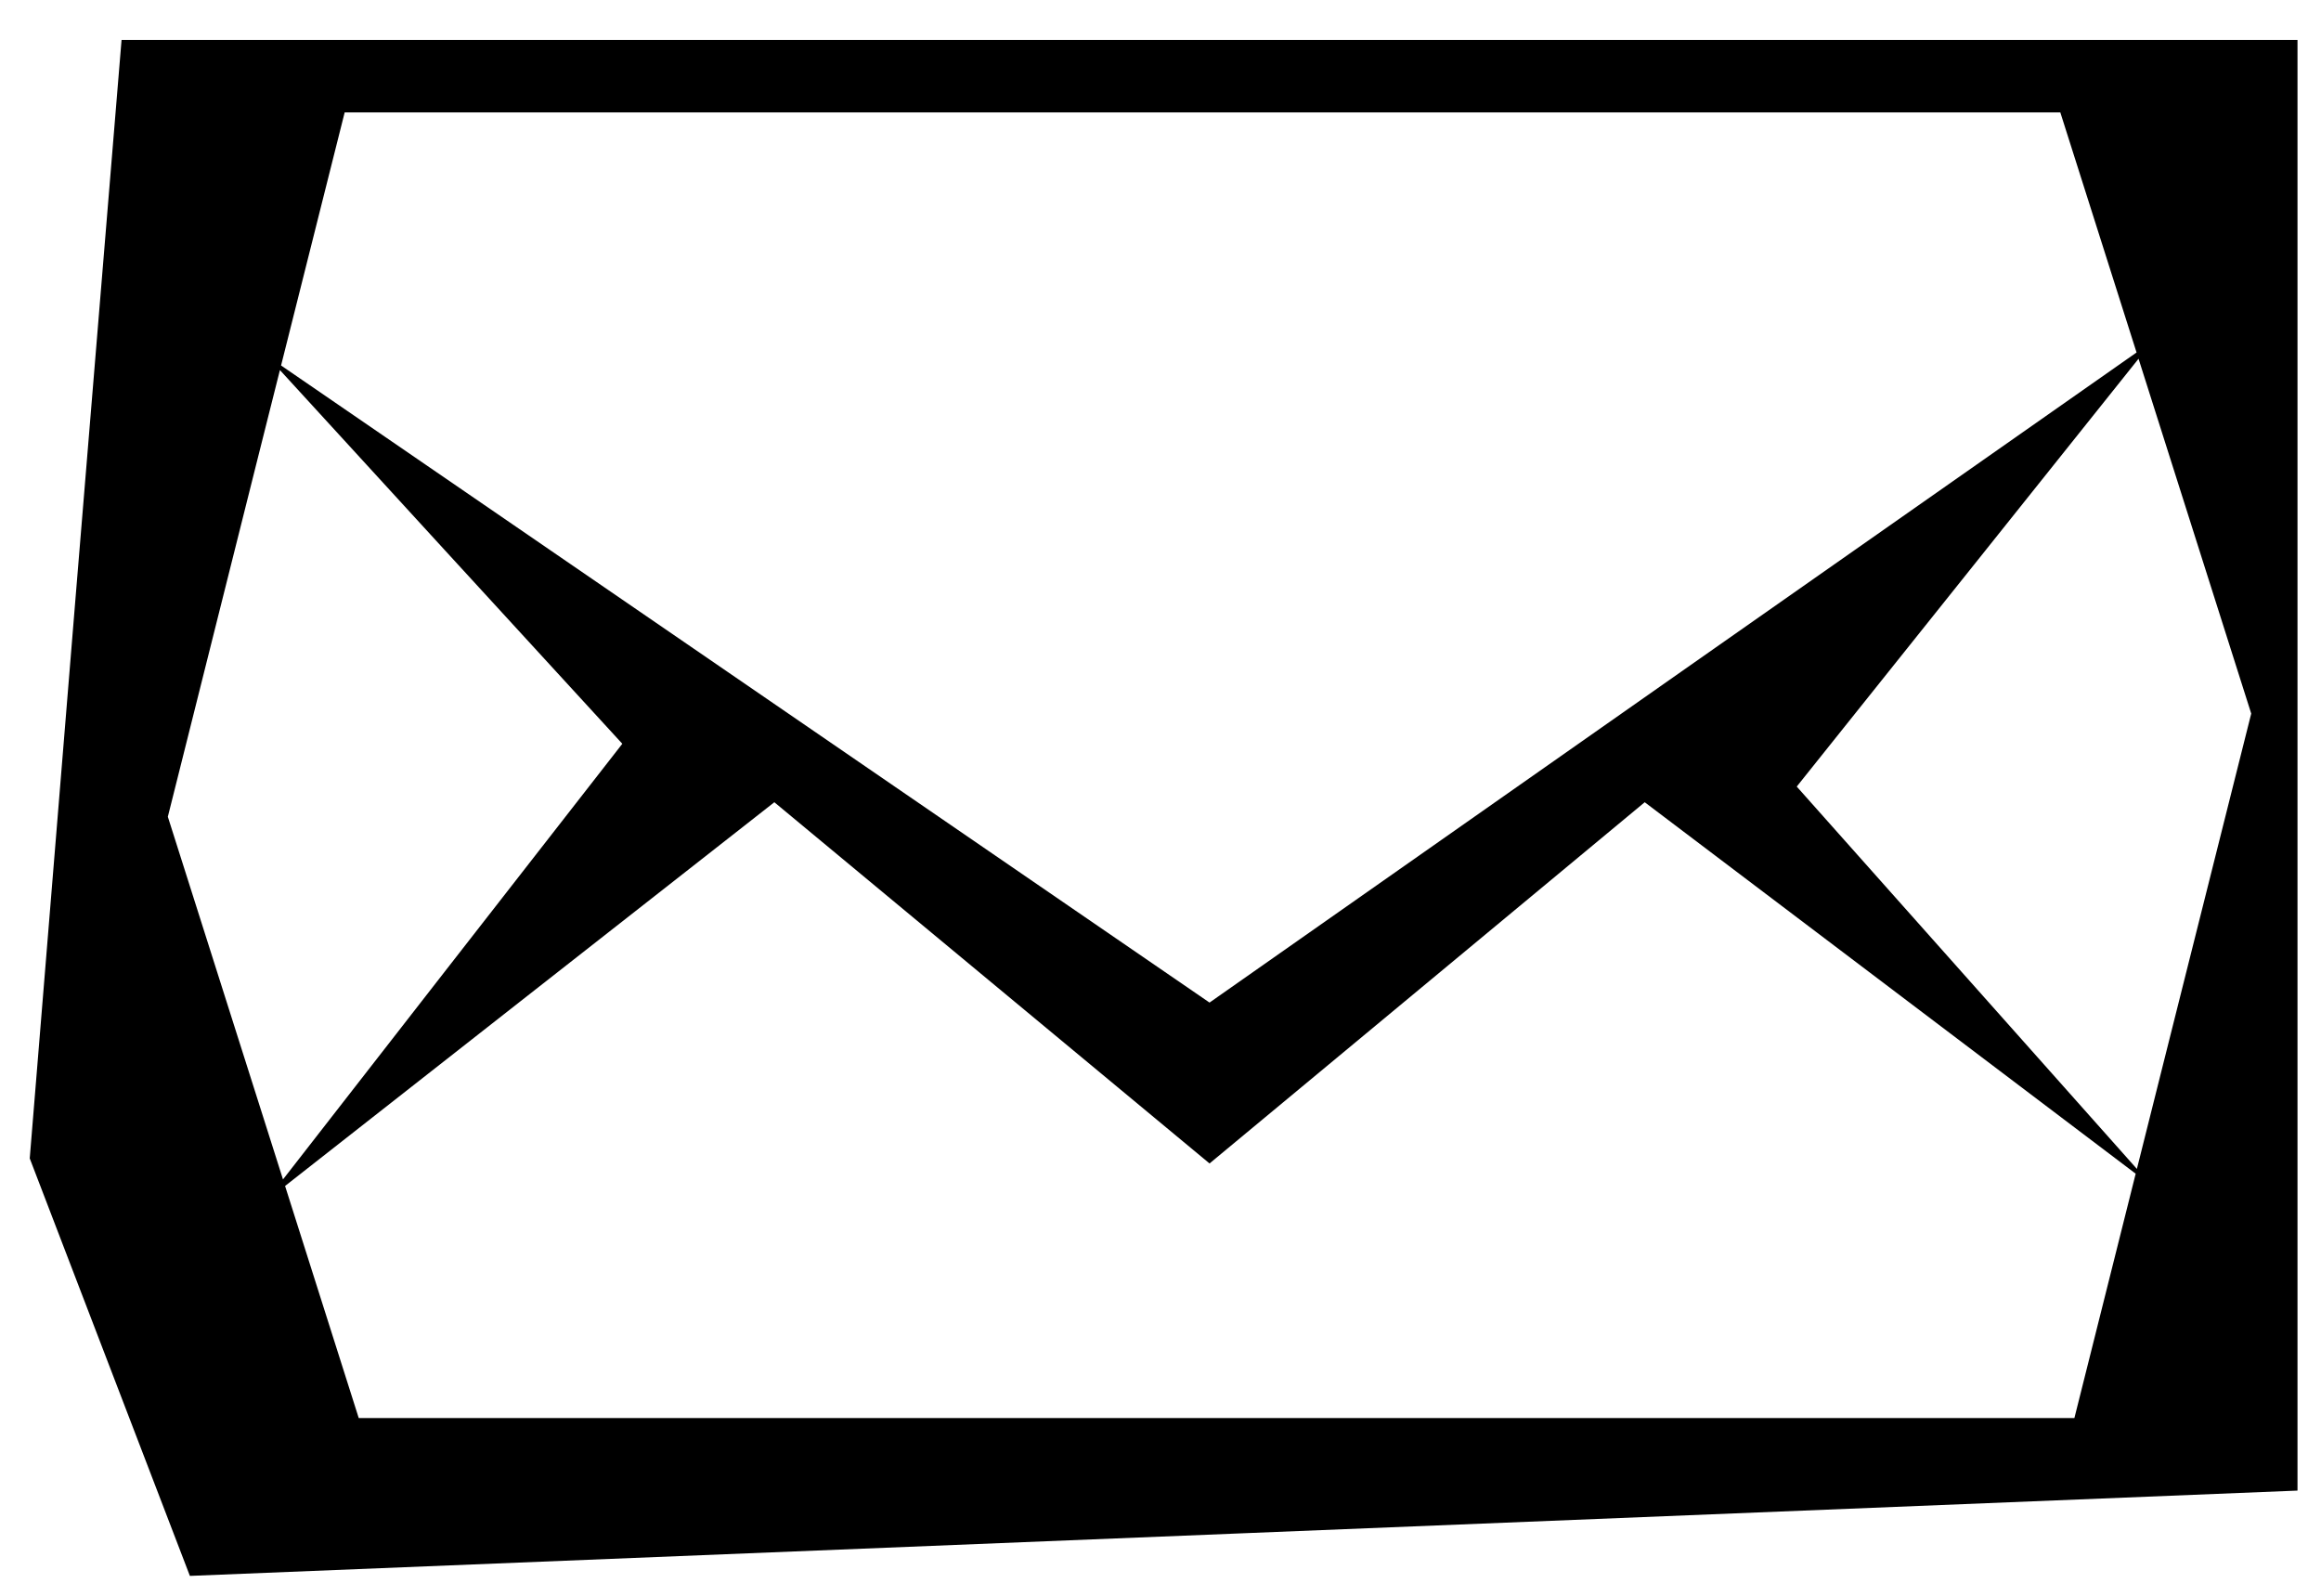 <svg xmlns="http://www.w3.org/2000/svg" width="16" height="11" viewBox="0 0 16 11"><path d="M.757 9.424L.205 7.985.52 4.13.838.275h15v10l-7.264.294-7.265.294zm14.152-2.077l.61-2.428-.658-2.072-.658-2.072H2.376l-.61 2.427-.609 2.428.658 2.072.658 2.073H14.3zM3.064 6.7L4.29 5.127 3.064 3.79 1.838 2.451l3.25 2.23 3.25 2.23 3.25-2.28 3.25-2.278-1.226 1.535-1.226 1.534L13.612 6.8l1.226 1.378-1.75-1.324-1.75-1.324-1.5 1.245-1.5 1.245-1.5-1.245-1.5-1.245-1.75 1.372-1.75 1.373z"/></svg>